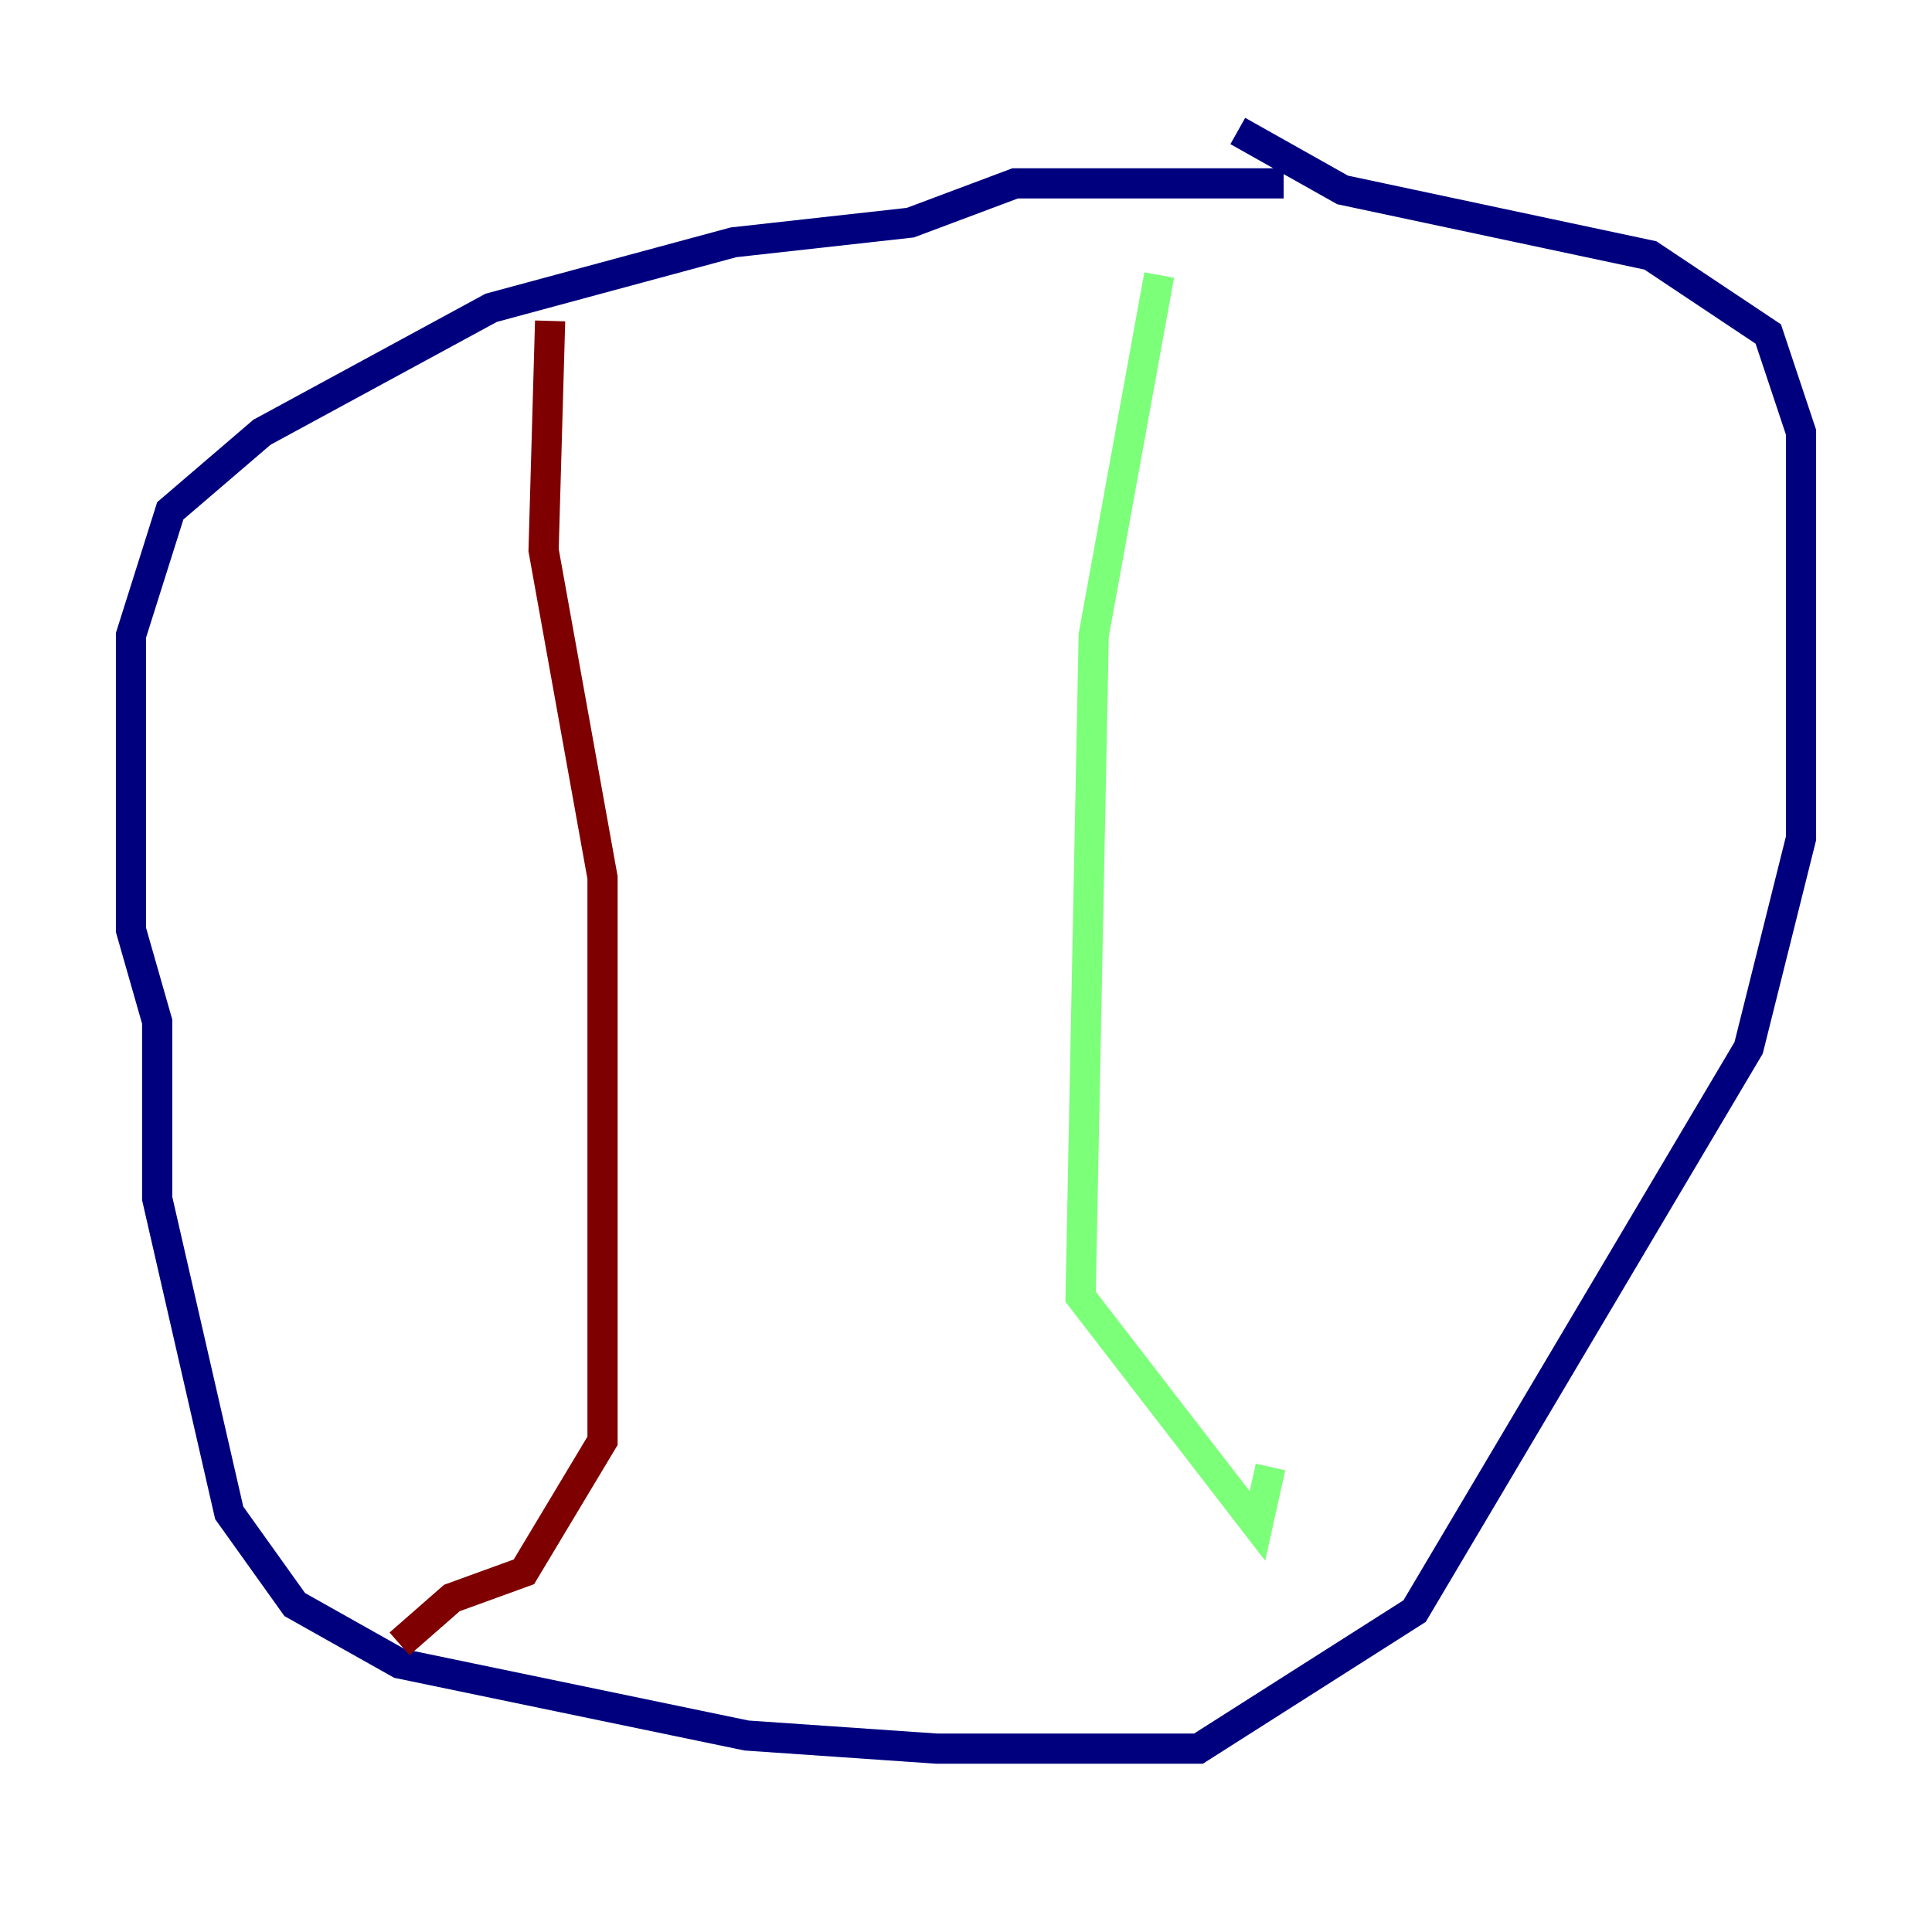 <?xml version="1.0" encoding="utf-8" ?>
<svg baseProfile="tiny" height="128" version="1.2" viewBox="0,0,128,128" width="128" xmlns="http://www.w3.org/2000/svg" xmlns:ev="http://www.w3.org/2001/xml-events" xmlns:xlink="http://www.w3.org/1999/xlink"><defs /><polyline fill="none" points="85.044,12.149 67.254,12.149 60.312,14.752 48.597,16.054 32.542,20.393 17.356,28.637 11.281,33.844 8.678,42.088 8.678,61.614 10.414,67.688 10.414,79.403 15.186,100.231 19.525,106.305 26.468,110.21 49.464,114.983 62.047,115.851 79.403,115.851 93.722,106.739 115.851,69.424 119.322,55.539 119.322,28.637 117.153,22.129 109.342,16.922 88.949,12.583 82.007,8.678" stroke="#00007f" stroke-width="2" /><polyline fill="none" points="76.8,18.224 72.461,42.088 71.593,85.912 83.308,101.098 84.176,97.193" stroke="#7cff79" stroke-width="2" /><polyline fill="none" points="36.447,21.261 36.014,36.447 39.919,58.142 39.919,95.458 34.712,104.136 29.939,105.871 26.468,108.909" stroke="#7f0000" stroke-width="2" /></svg>